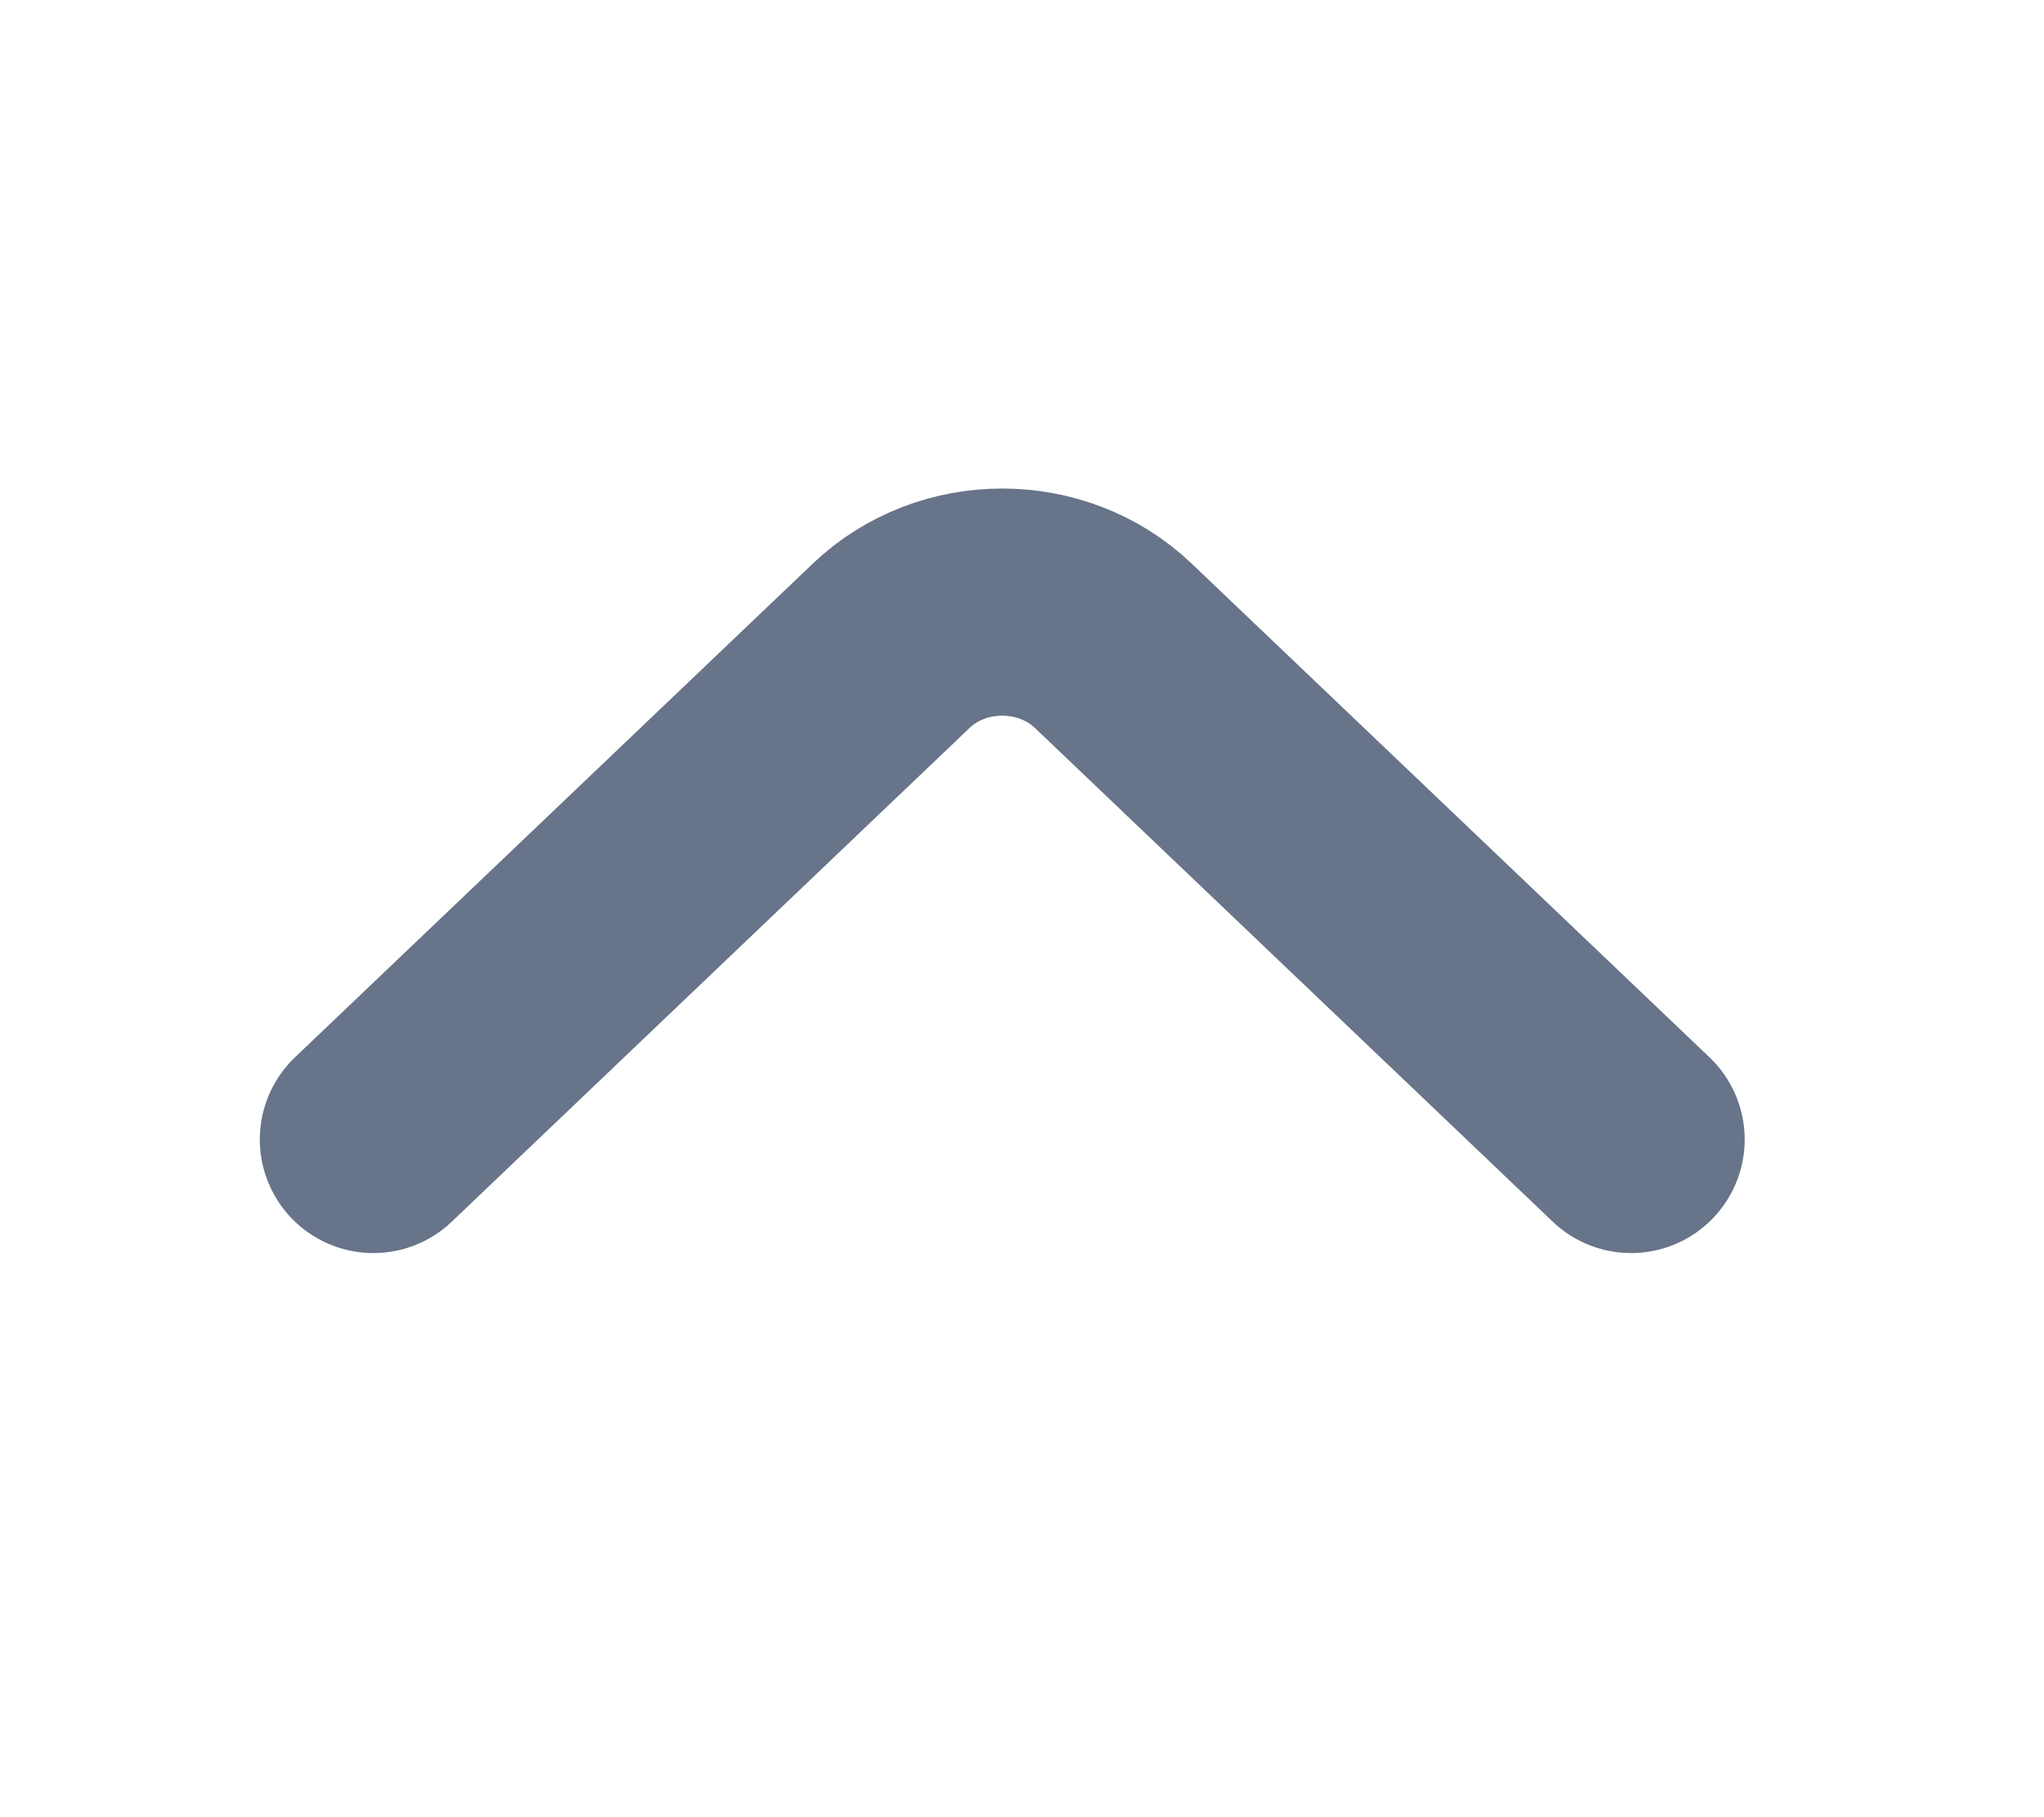 <svg width="18" height="16" viewBox="0 0 18 16" fill="none" xmlns="http://www.w3.org/2000/svg">
<g id="vuesax/linear/arrow-up">
<g id="arrow-up">
<path id="Vector" d="M14.364 10.033L9.805 5.687C9.267 5.173 8.385 5.173 7.847 5.687L3.288 10.033" stroke="#677489" stroke-width="2" stroke-miterlimit="10" stroke-linecap="round" stroke-linejoin="round"/>
</g>
</g>
</svg>
